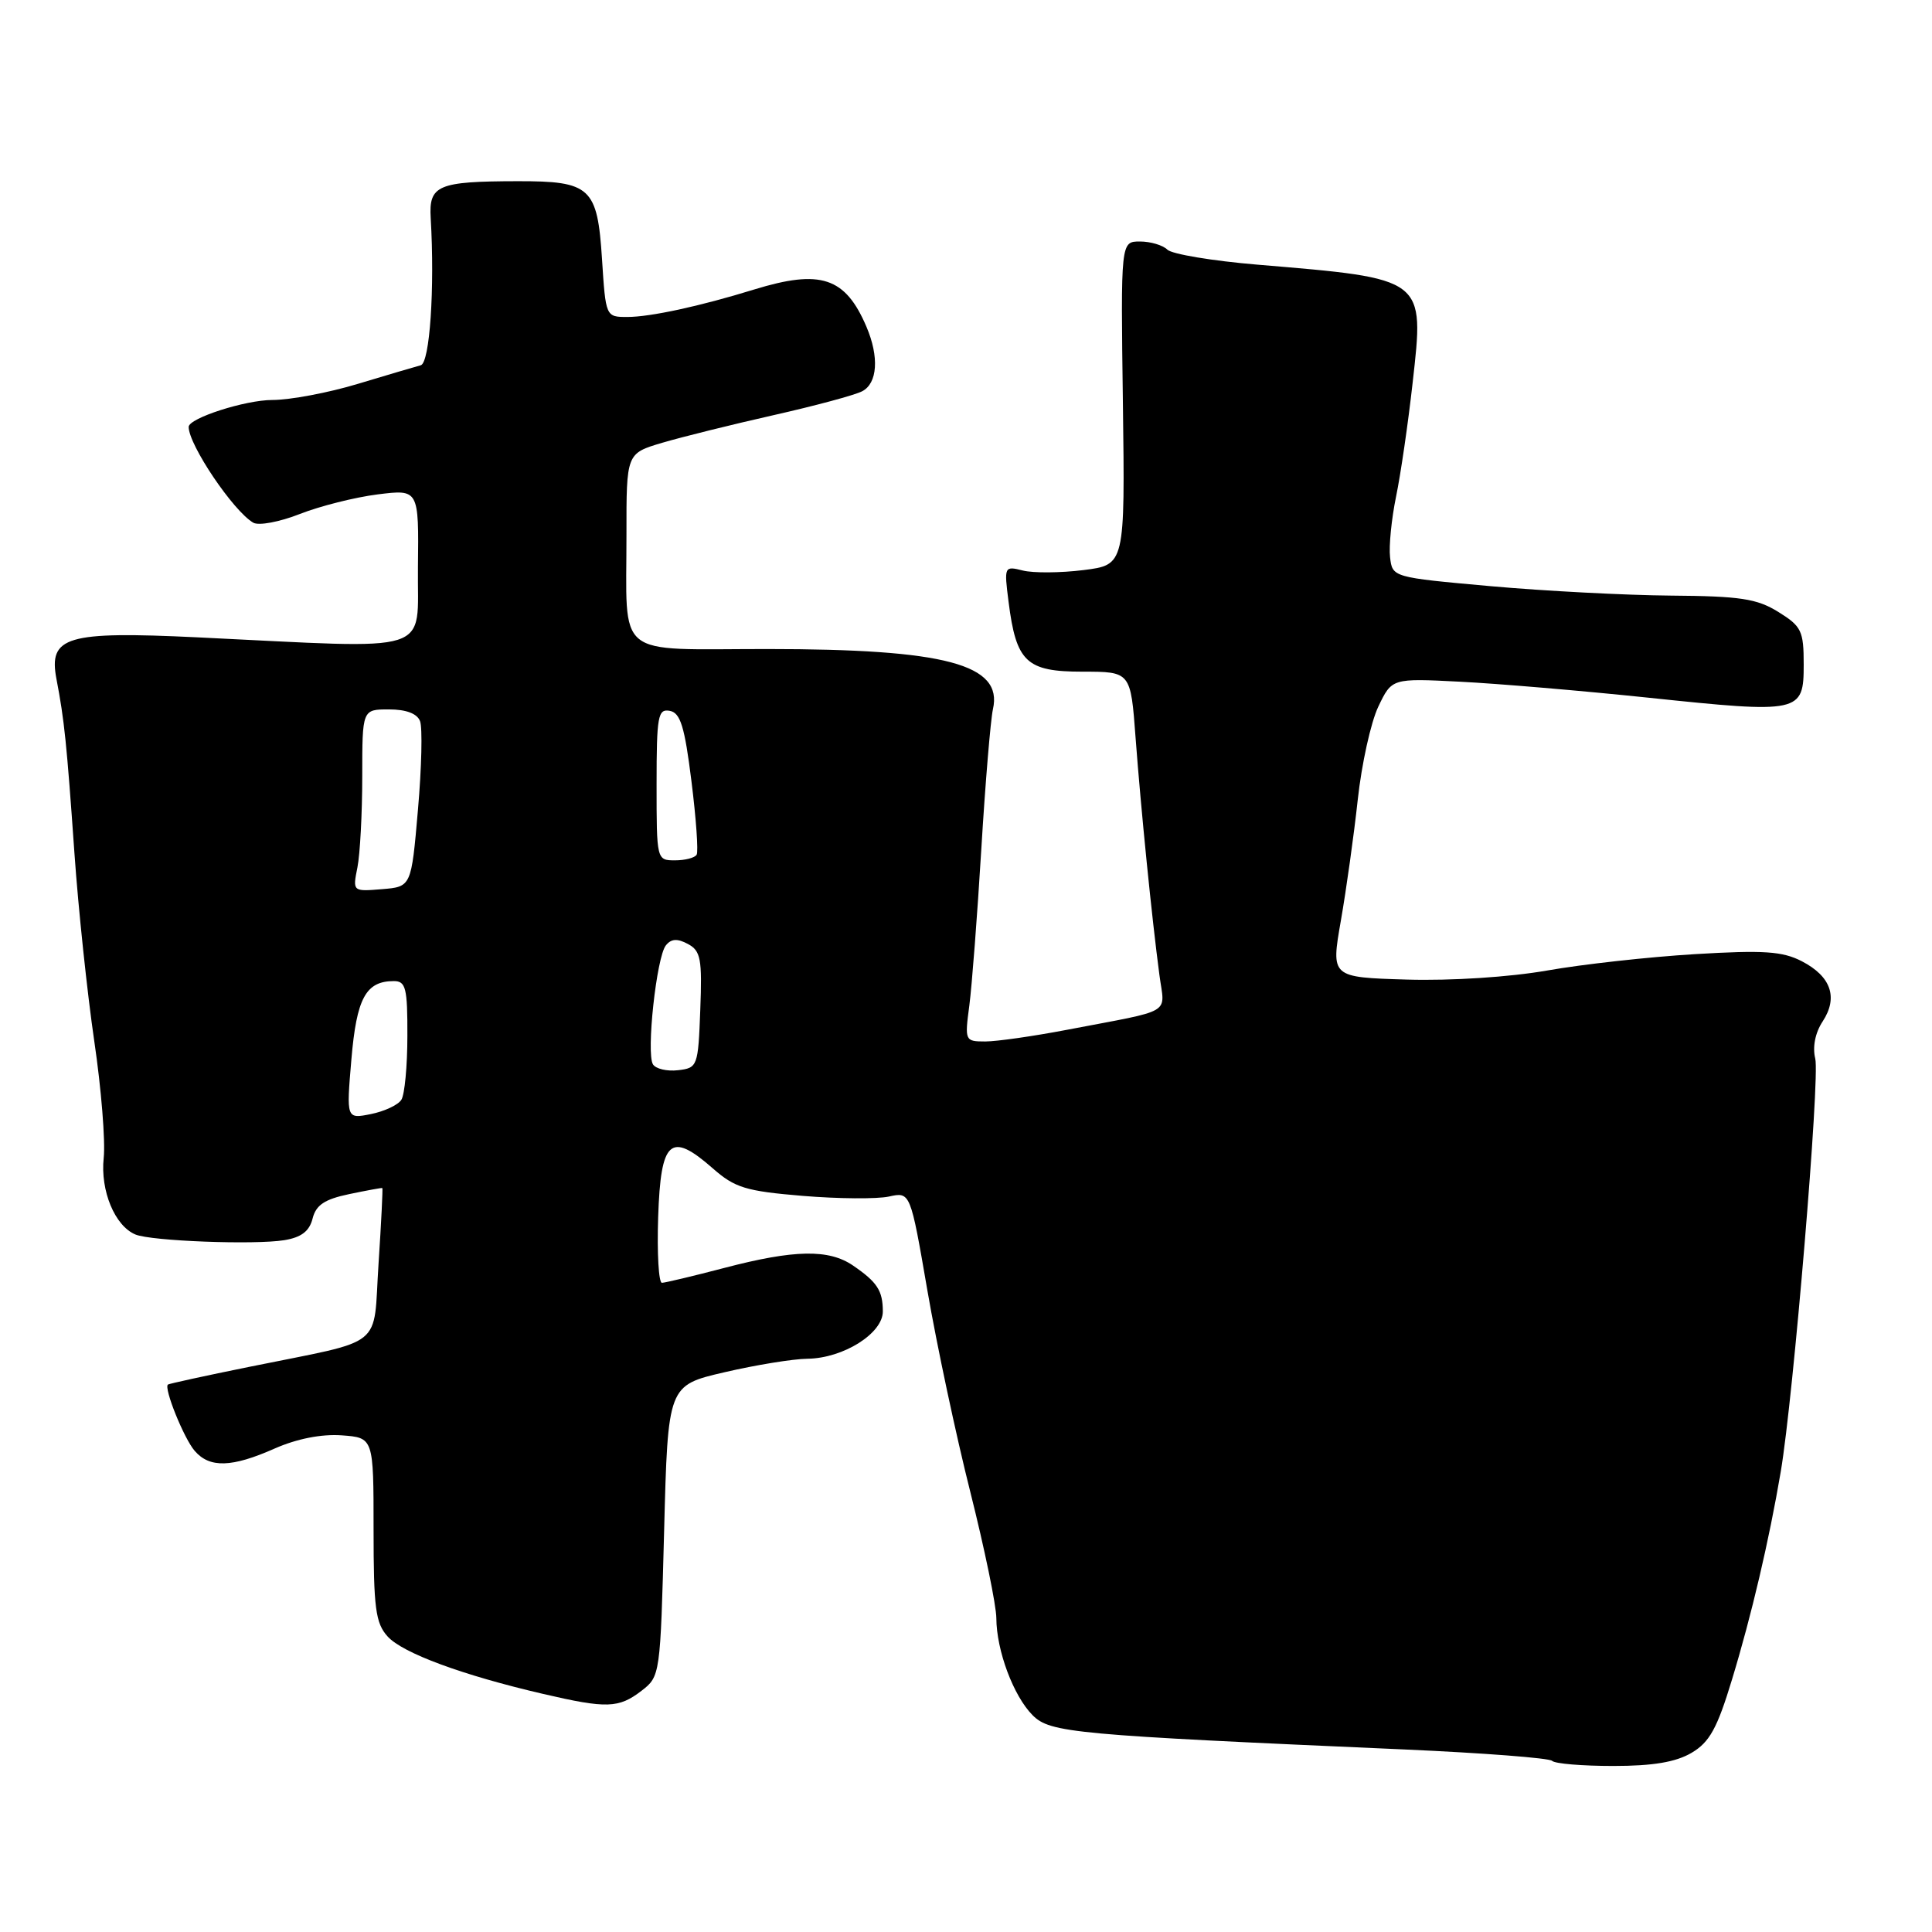 <?xml version="1.0" encoding="UTF-8" standalone="no"?>
<!DOCTYPE svg PUBLIC "-//W3C//DTD SVG 1.1//EN" "http://www.w3.org/Graphics/SVG/1.1/DTD/svg11.dtd" >
<svg xmlns="http://www.w3.org/2000/svg" xmlns:xlink="http://www.w3.org/1999/xlink" version="1.1" viewBox="0 0 256 256">
 <g >
 <path fill="currentColor"
d=" M 224.14 232.26 C 226.53 230.85 227.54 229.02 229.51 222.51 C 232.09 214.03 234.42 204.09 235.96 195.00 C 237.63 185.13 241.17 142.81 240.53 140.27 C 240.15 138.74 240.52 136.85 241.51 135.35 C 243.59 132.17 242.63 129.38 238.75 127.37 C 236.19 126.05 233.72 125.88 224.57 126.43 C 218.48 126.80 209.68 127.77 205.00 128.60 C 200.02 129.47 192.33 129.97 186.43 129.80 C 176.36 129.50 176.36 129.50 177.67 122.00 C 178.39 117.88 179.40 110.66 179.91 105.96 C 180.42 101.26 181.64 95.72 182.63 93.64 C 184.43 89.87 184.43 89.87 193.47 90.33 C 198.43 90.58 209.67 91.53 218.44 92.45 C 238.54 94.56 239.00 94.46 239.00 88.06 C 239.00 83.58 238.71 82.99 235.63 81.08 C 232.79 79.32 230.57 78.99 221.38 78.92 C 215.40 78.87 204.65 78.31 197.50 77.67 C 184.50 76.50 184.50 76.50 184.19 73.83 C 184.02 72.36 184.38 68.76 184.98 65.83 C 185.59 62.90 186.58 56.10 187.18 50.73 C 188.75 36.78 188.96 36.94 166.63 35.07 C 160.65 34.57 155.27 33.67 154.68 33.08 C 154.09 32.49 152.45 32.00 151.05 32.00 C 148.50 32.00 148.50 32.00 148.79 53.42 C 149.07 74.85 149.07 74.85 143.56 75.54 C 140.52 75.92 136.91 75.94 135.54 75.60 C 133.07 74.98 133.04 75.04 133.64 79.74 C 134.65 87.73 135.99 89.00 143.43 89.00 C 149.82 89.00 149.82 89.00 150.47 97.75 C 151.18 107.23 152.63 121.69 153.63 129.20 C 154.33 134.53 155.72 133.71 141.40 136.45 C 136.95 137.30 132.07 138.00 130.56 138.00 C 127.86 138.00 127.82 137.91 128.44 133.25 C 128.78 130.64 129.50 121.30 130.03 112.50 C 130.56 103.70 131.26 95.36 131.57 93.97 C 132.92 88.03 125.30 86.00 101.67 86.00 C 81.19 86.00 83.03 87.50 83.01 70.79 C 83.00 60.08 83.00 60.08 87.75 58.67 C 90.36 57.90 97.00 56.25 102.50 55.01 C 108.00 53.77 113.29 52.35 114.25 51.84 C 116.28 50.78 116.51 47.29 114.81 43.30 C 112.01 36.73 108.74 35.65 99.93 38.36 C 92.74 40.58 86.17 42.00 83.12 42.00 C 80.27 42.00 80.26 41.98 79.77 34.34 C 79.16 24.82 78.27 23.99 68.56 24.01 C 58.01 24.03 56.81 24.54 57.07 28.89 C 57.62 38.23 56.95 48.08 55.75 48.40 C 55.06 48.58 51.32 49.69 47.43 50.86 C 43.54 52.04 38.43 53.00 36.08 53.00 C 32.50 53.00 25.00 55.41 25.00 56.57 C 25.00 58.95 30.91 67.72 33.56 69.26 C 34.28 69.68 37.05 69.16 39.72 68.11 C 42.39 67.06 47.03 65.89 50.04 65.51 C 55.50 64.83 55.50 64.83 55.38 75.17 C 55.24 86.89 58.09 85.98 26.15 84.45 C 8.79 83.62 6.41 84.33 7.48 89.97 C 8.53 95.44 8.84 98.48 9.86 113.01 C 10.38 120.45 11.57 131.67 12.49 137.95 C 13.42 144.24 13.98 151.20 13.74 153.44 C 13.28 157.78 15.22 162.45 17.95 163.58 C 20.05 164.45 33.74 164.97 37.67 164.33 C 39.93 163.96 41.00 163.14 41.42 161.46 C 41.87 159.67 43.01 158.91 46.25 158.23 C 48.59 157.74 50.57 157.38 50.66 157.42 C 50.74 157.46 50.52 161.97 50.16 167.43 C 49.40 178.92 51.31 177.39 33.00 181.12 C 27.22 182.29 22.39 183.35 22.25 183.46 C 21.68 183.93 24.38 190.62 25.80 192.25 C 27.78 194.54 30.71 194.46 36.39 191.94 C 39.34 190.64 42.59 190.00 45.27 190.19 C 49.50 190.50 49.50 190.50 49.50 202.64 C 49.50 213.09 49.76 215.08 51.37 216.85 C 53.35 219.04 61.30 221.98 72.00 224.46 C 80.39 226.41 81.98 226.36 85.00 224.04 C 87.48 222.13 87.50 221.96 88.00 202.84 C 88.50 183.57 88.50 183.57 96.00 181.83 C 100.12 180.87 105.08 180.06 107.00 180.04 C 111.75 179.98 117.00 176.67 116.98 173.76 C 116.97 171.01 116.24 169.89 113.03 167.69 C 109.82 165.49 105.24 165.58 96.00 168.00 C 91.88 169.08 88.14 169.97 87.71 169.98 C 87.28 169.99 87.05 166.07 87.21 161.26 C 87.55 151.04 88.83 149.89 94.42 154.79 C 97.37 157.39 98.81 157.83 106.36 158.46 C 111.07 158.85 116.21 158.89 117.78 158.55 C 120.63 157.92 120.63 157.92 122.89 171.03 C 124.13 178.23 126.69 190.25 128.58 197.73 C 130.46 205.21 132.01 212.71 132.02 214.41 C 132.04 218.72 134.29 224.73 136.83 227.28 C 139.16 229.61 142.24 229.89 186.24 231.82 C 196.55 232.28 205.28 232.95 205.66 233.32 C 206.03 233.70 209.68 234.00 213.76 234.00 C 219.03 234.00 222.05 233.49 224.14 232.26 Z  M 46.56 140.39 C 47.25 132.26 48.47 130.00 52.19 130.00 C 53.77 130.00 54.00 130.92 53.98 137.25 C 53.98 141.24 53.62 145.06 53.18 145.73 C 52.75 146.41 50.94 147.26 49.15 147.62 C 45.89 148.27 45.89 148.27 46.56 140.39 Z  M 86.52 141.03 C 85.61 139.56 86.99 126.81 88.23 125.27 C 88.94 124.38 89.75 124.33 91.15 125.08 C 92.85 125.99 93.05 127.05 92.79 133.81 C 92.51 141.30 92.43 141.51 89.84 141.81 C 88.38 141.98 86.89 141.63 86.52 141.03 Z  M 47.36 114.94 C 47.71 113.19 48.00 107.76 48.00 102.88 C 48.00 94.00 48.00 94.00 51.53 94.00 C 53.81 94.00 55.28 94.55 55.66 95.56 C 55.99 96.42 55.87 101.71 55.38 107.31 C 54.50 117.50 54.50 117.50 50.61 117.82 C 46.73 118.14 46.72 118.13 47.36 114.94 Z  M 87.00 103.93 C 87.00 94.87 87.18 93.89 88.75 94.19 C 90.16 94.45 90.72 96.28 91.62 103.51 C 92.24 108.45 92.55 112.84 92.31 113.25 C 92.08 113.66 90.78 114.00 89.44 114.00 C 87.01 114.00 87.00 113.94 87.00 103.93 Z "/>
</g>
</svg>